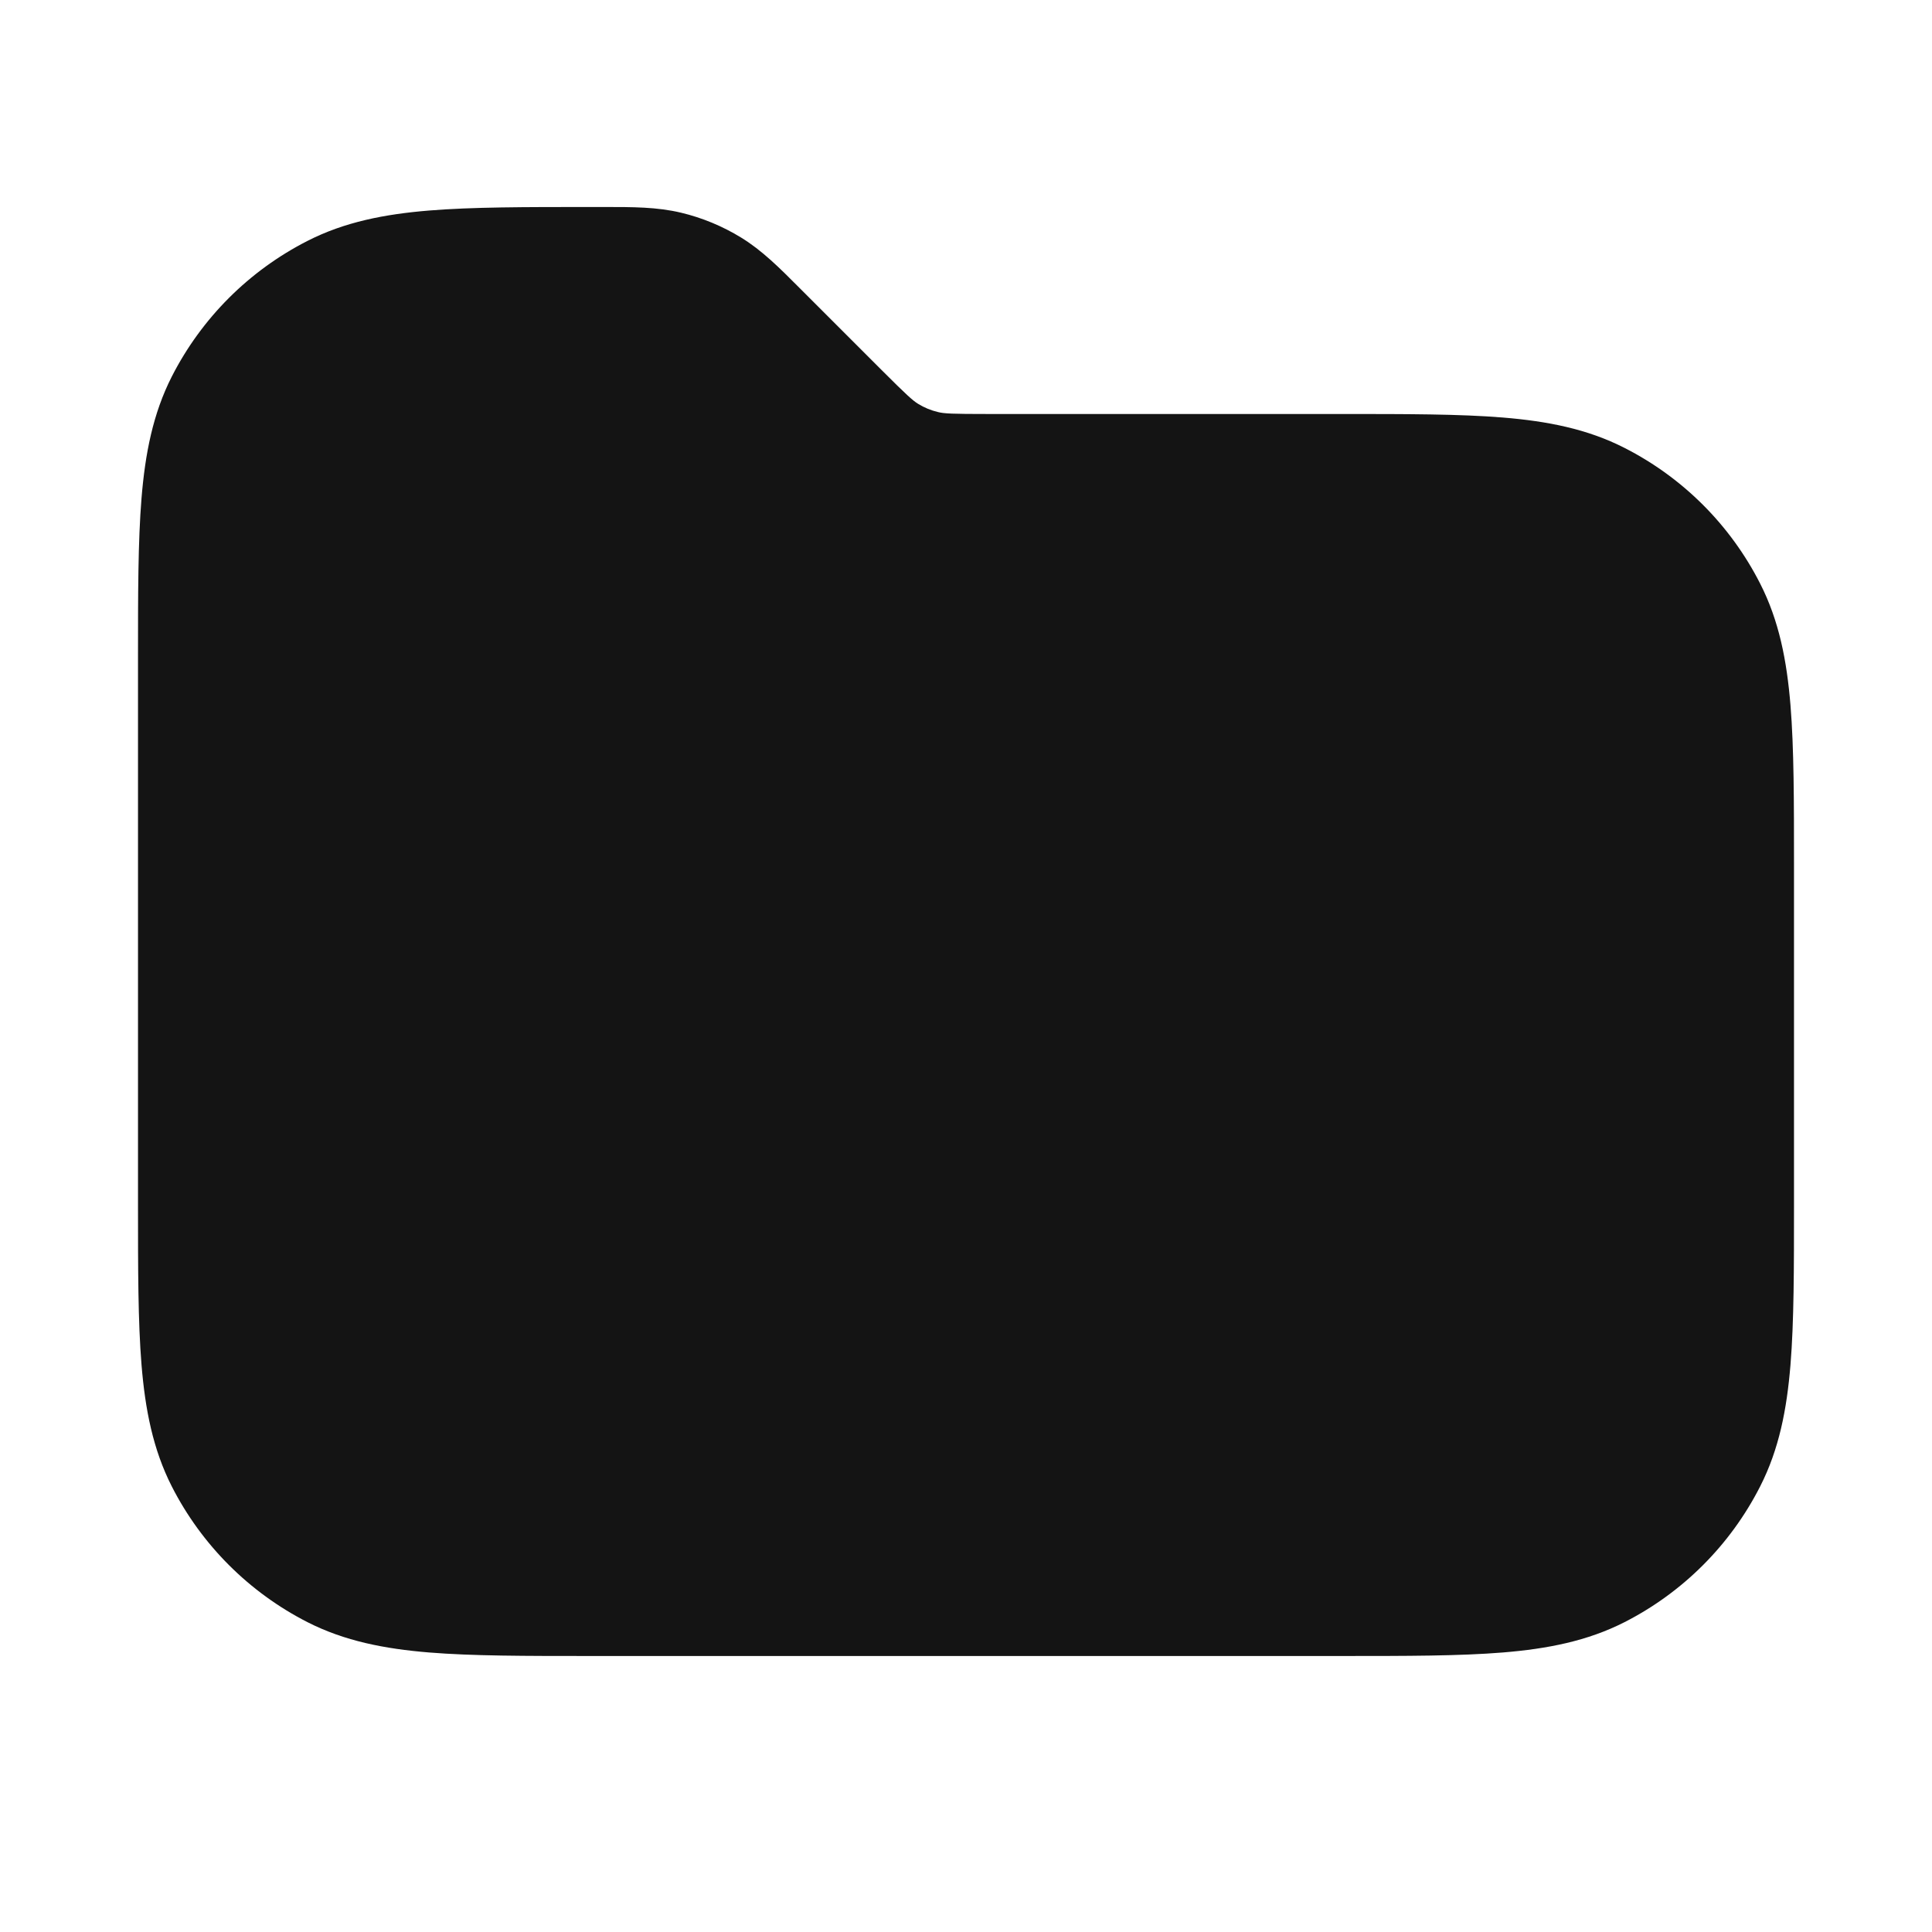 <svg width="28" height="28" viewBox="0 0 28 28" fill="none" xmlns="http://www.w3.org/2000/svg">
<path fill-rule="evenodd" clip-rule="evenodd" d="M9.872 3.083C9.523 2.999 9.165 3 8.758 3L8.675 3L8.558 3C7.614 3 6.844 3 6.22 3.051C5.574 3.104 4.996 3.216 4.457 3.491C3.61 3.922 2.922 4.61 2.49 5.457C2.216 5.996 2.104 6.574 2.051 7.22C2 7.844 2 8.614 2 9.558V9.558V17.442V17.442C2 18.387 2 19.156 2.051 19.78C2.104 20.426 2.216 21.004 2.49 21.543C2.922 22.39 3.61 23.078 4.457 23.51C4.996 23.784 5.574 23.896 6.22 23.949C6.844 24 7.614 24 8.558 24H19.442C20.387 24 21.156 24 21.78 23.949C22.426 23.896 23.004 23.784 23.543 23.51C24.39 23.078 25.078 22.39 25.509 21.543C25.784 21.004 25.896 20.426 25.949 19.78C26 19.156 26 18.387 26 17.442V12.558C26 11.614 26 10.844 25.949 10.22C25.896 9.574 25.784 8.996 25.509 8.457C25.078 7.61 24.39 6.922 23.543 6.491C23.004 6.216 22.426 6.104 21.78 6.051C21.156 6 20.386 6 19.442 6L14.325 6C13.789 6 13.683 5.994 13.595 5.972C13.493 5.948 13.395 5.908 13.306 5.853C13.229 5.805 13.149 5.735 12.77 5.356L11.644 4.23L11.585 4.171C11.298 3.883 11.045 3.629 10.739 3.442C10.471 3.278 10.178 3.156 9.872 3.083Z" fill="#141414"/>
</svg>
